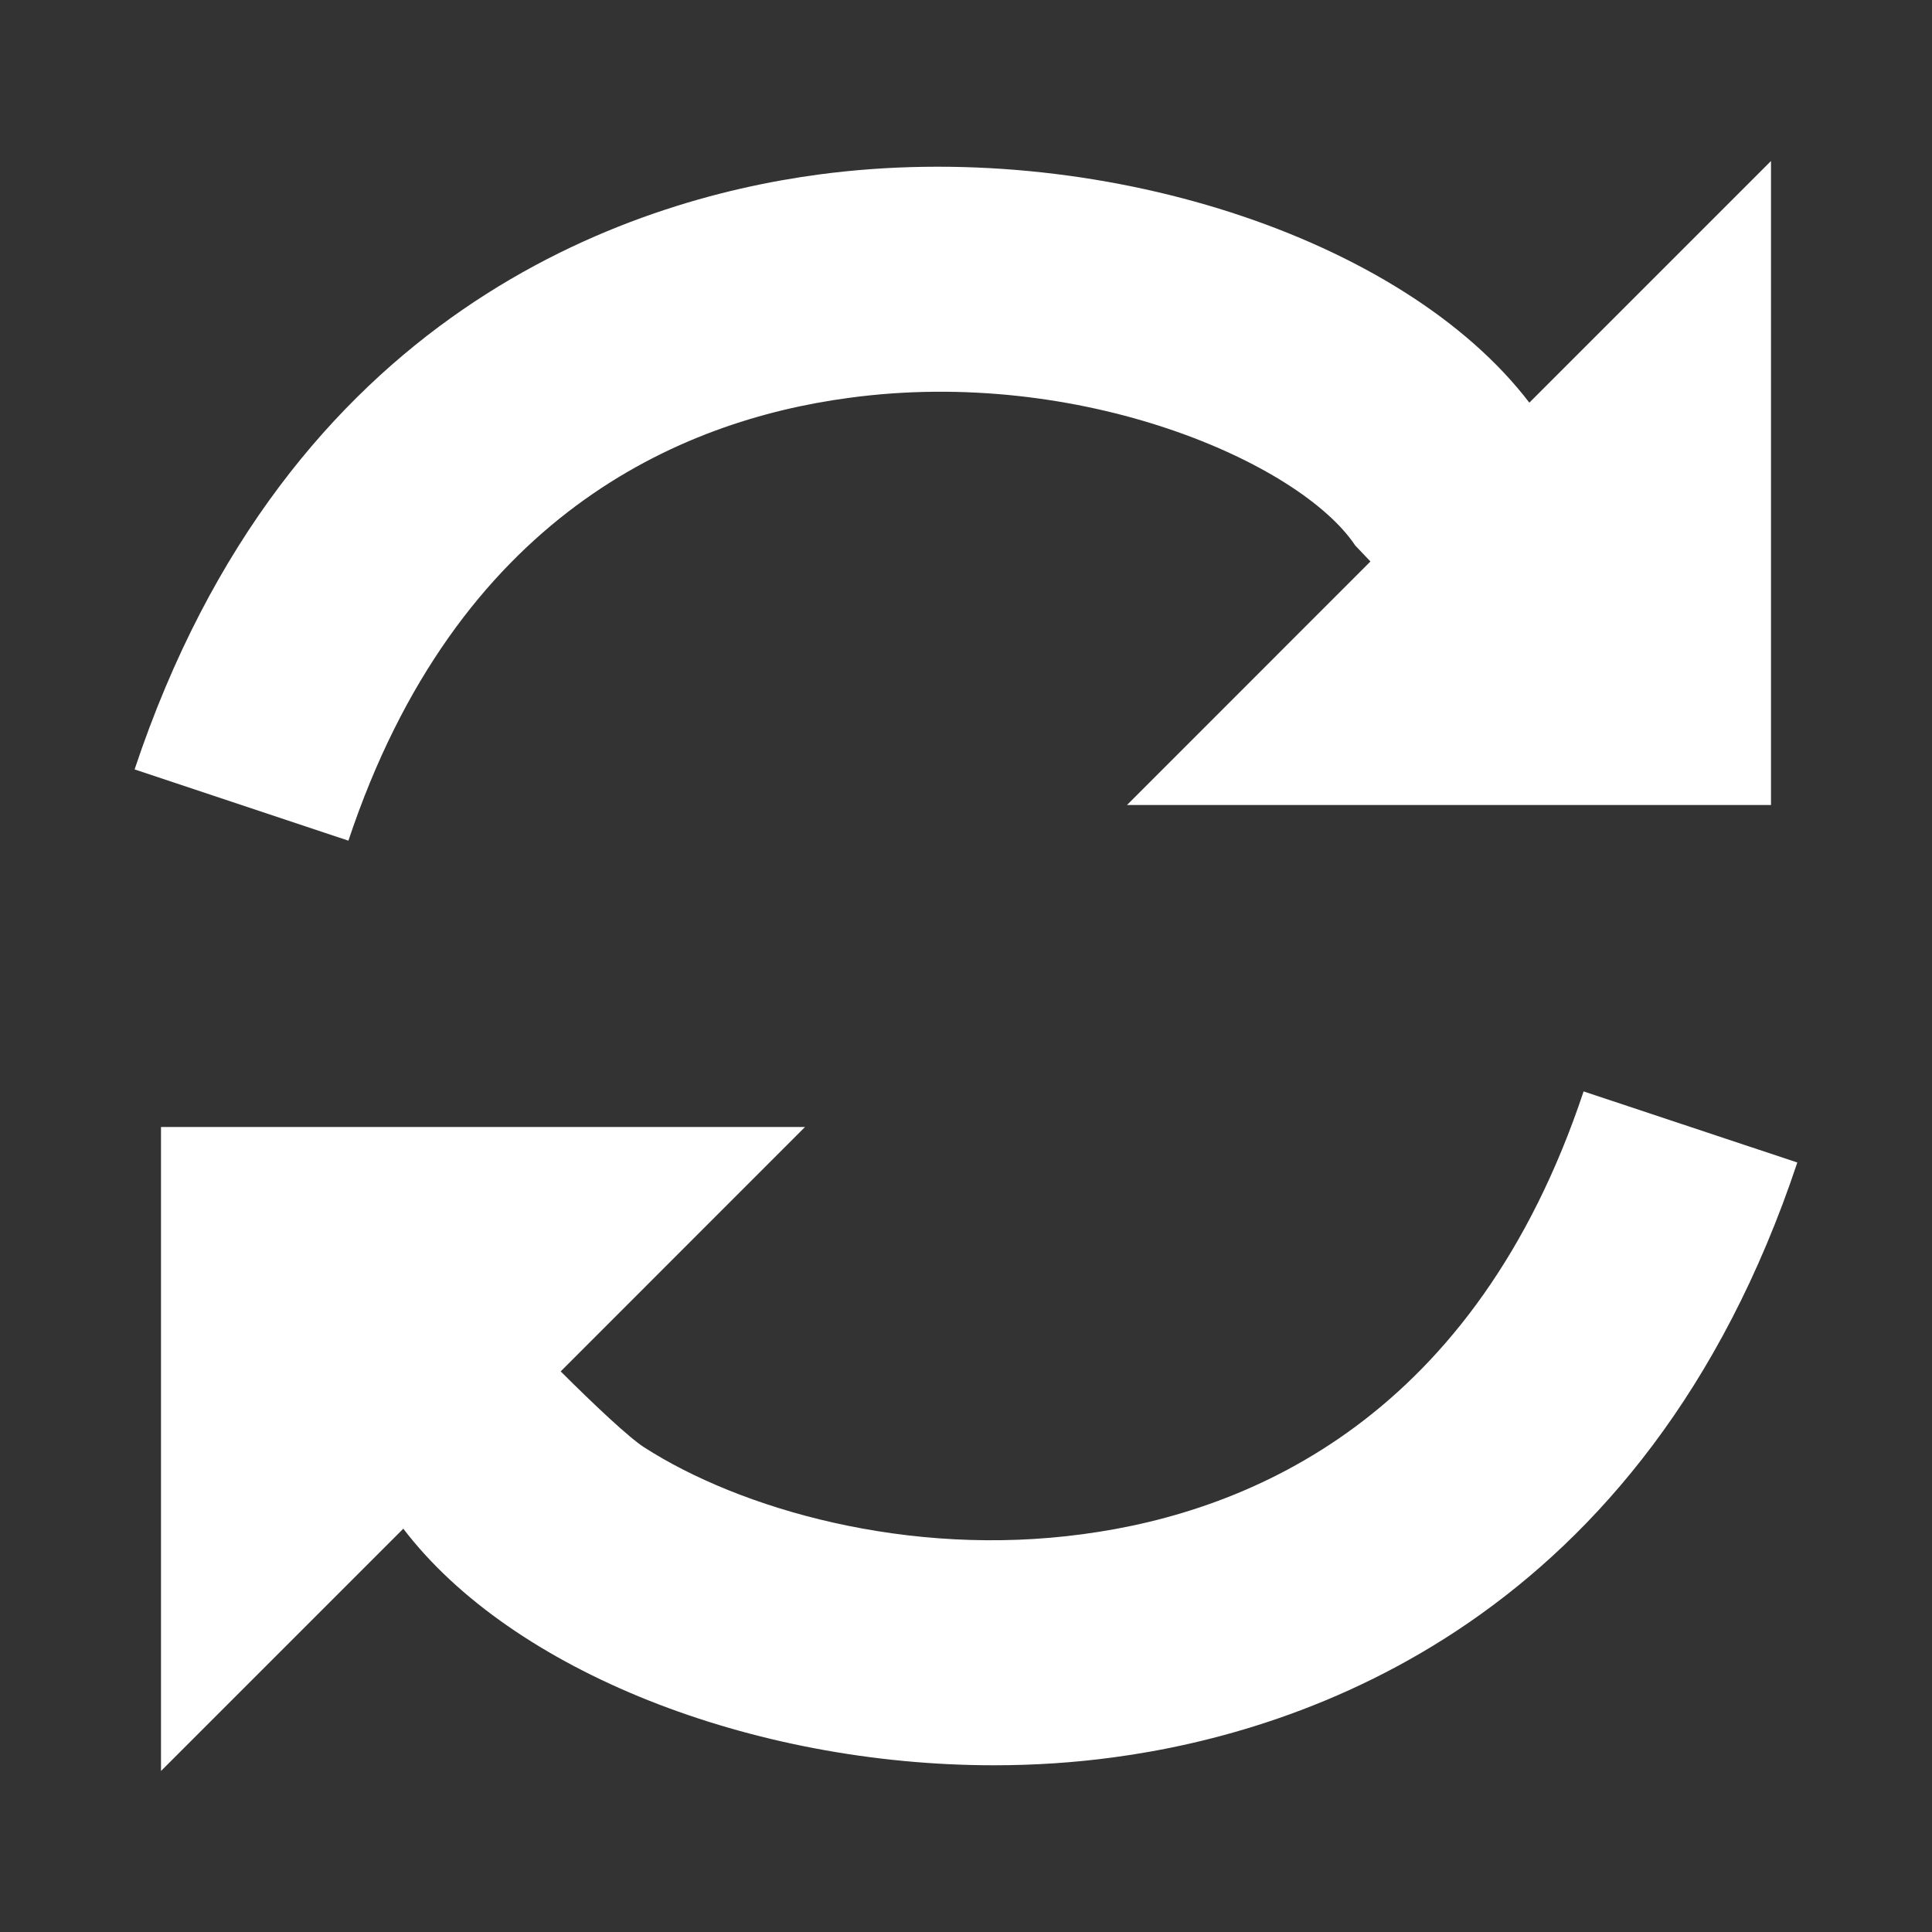 <svg xmlns="http://www.w3.org/2000/svg" width="24" height="24"><rect width="100%" height="100%" fill="#333333" stroke="none"/><g fill="#FFF"><path d="M10.542 4.943c2.886-.394 5.609.807 6.293 1.833l.189.199L14 10h8V2l-3.002 3.002c-1.574-2.06-5.367-3.297-8.828-2.834-2.359.315-6.6 1.696-8.498 7.39l2.656.885c1.346-4.039 4.122-5.22 6.214-5.5zM19.672 13.558c-1.346 4.038-4.122 5.22-6.214 5.499-2.183.298-4.271-.316-5.455-1.077-.185-.118-.619-.526-1.038-.944L10 14H2v8l3.01-3.01c1.35 1.77 4.328 2.939 7.338 2.939.496 0 .991-.032 1.481-.098 2.359-.315 6.6-1.696 8.498-7.39l-2.655-.883z"/></g></svg>